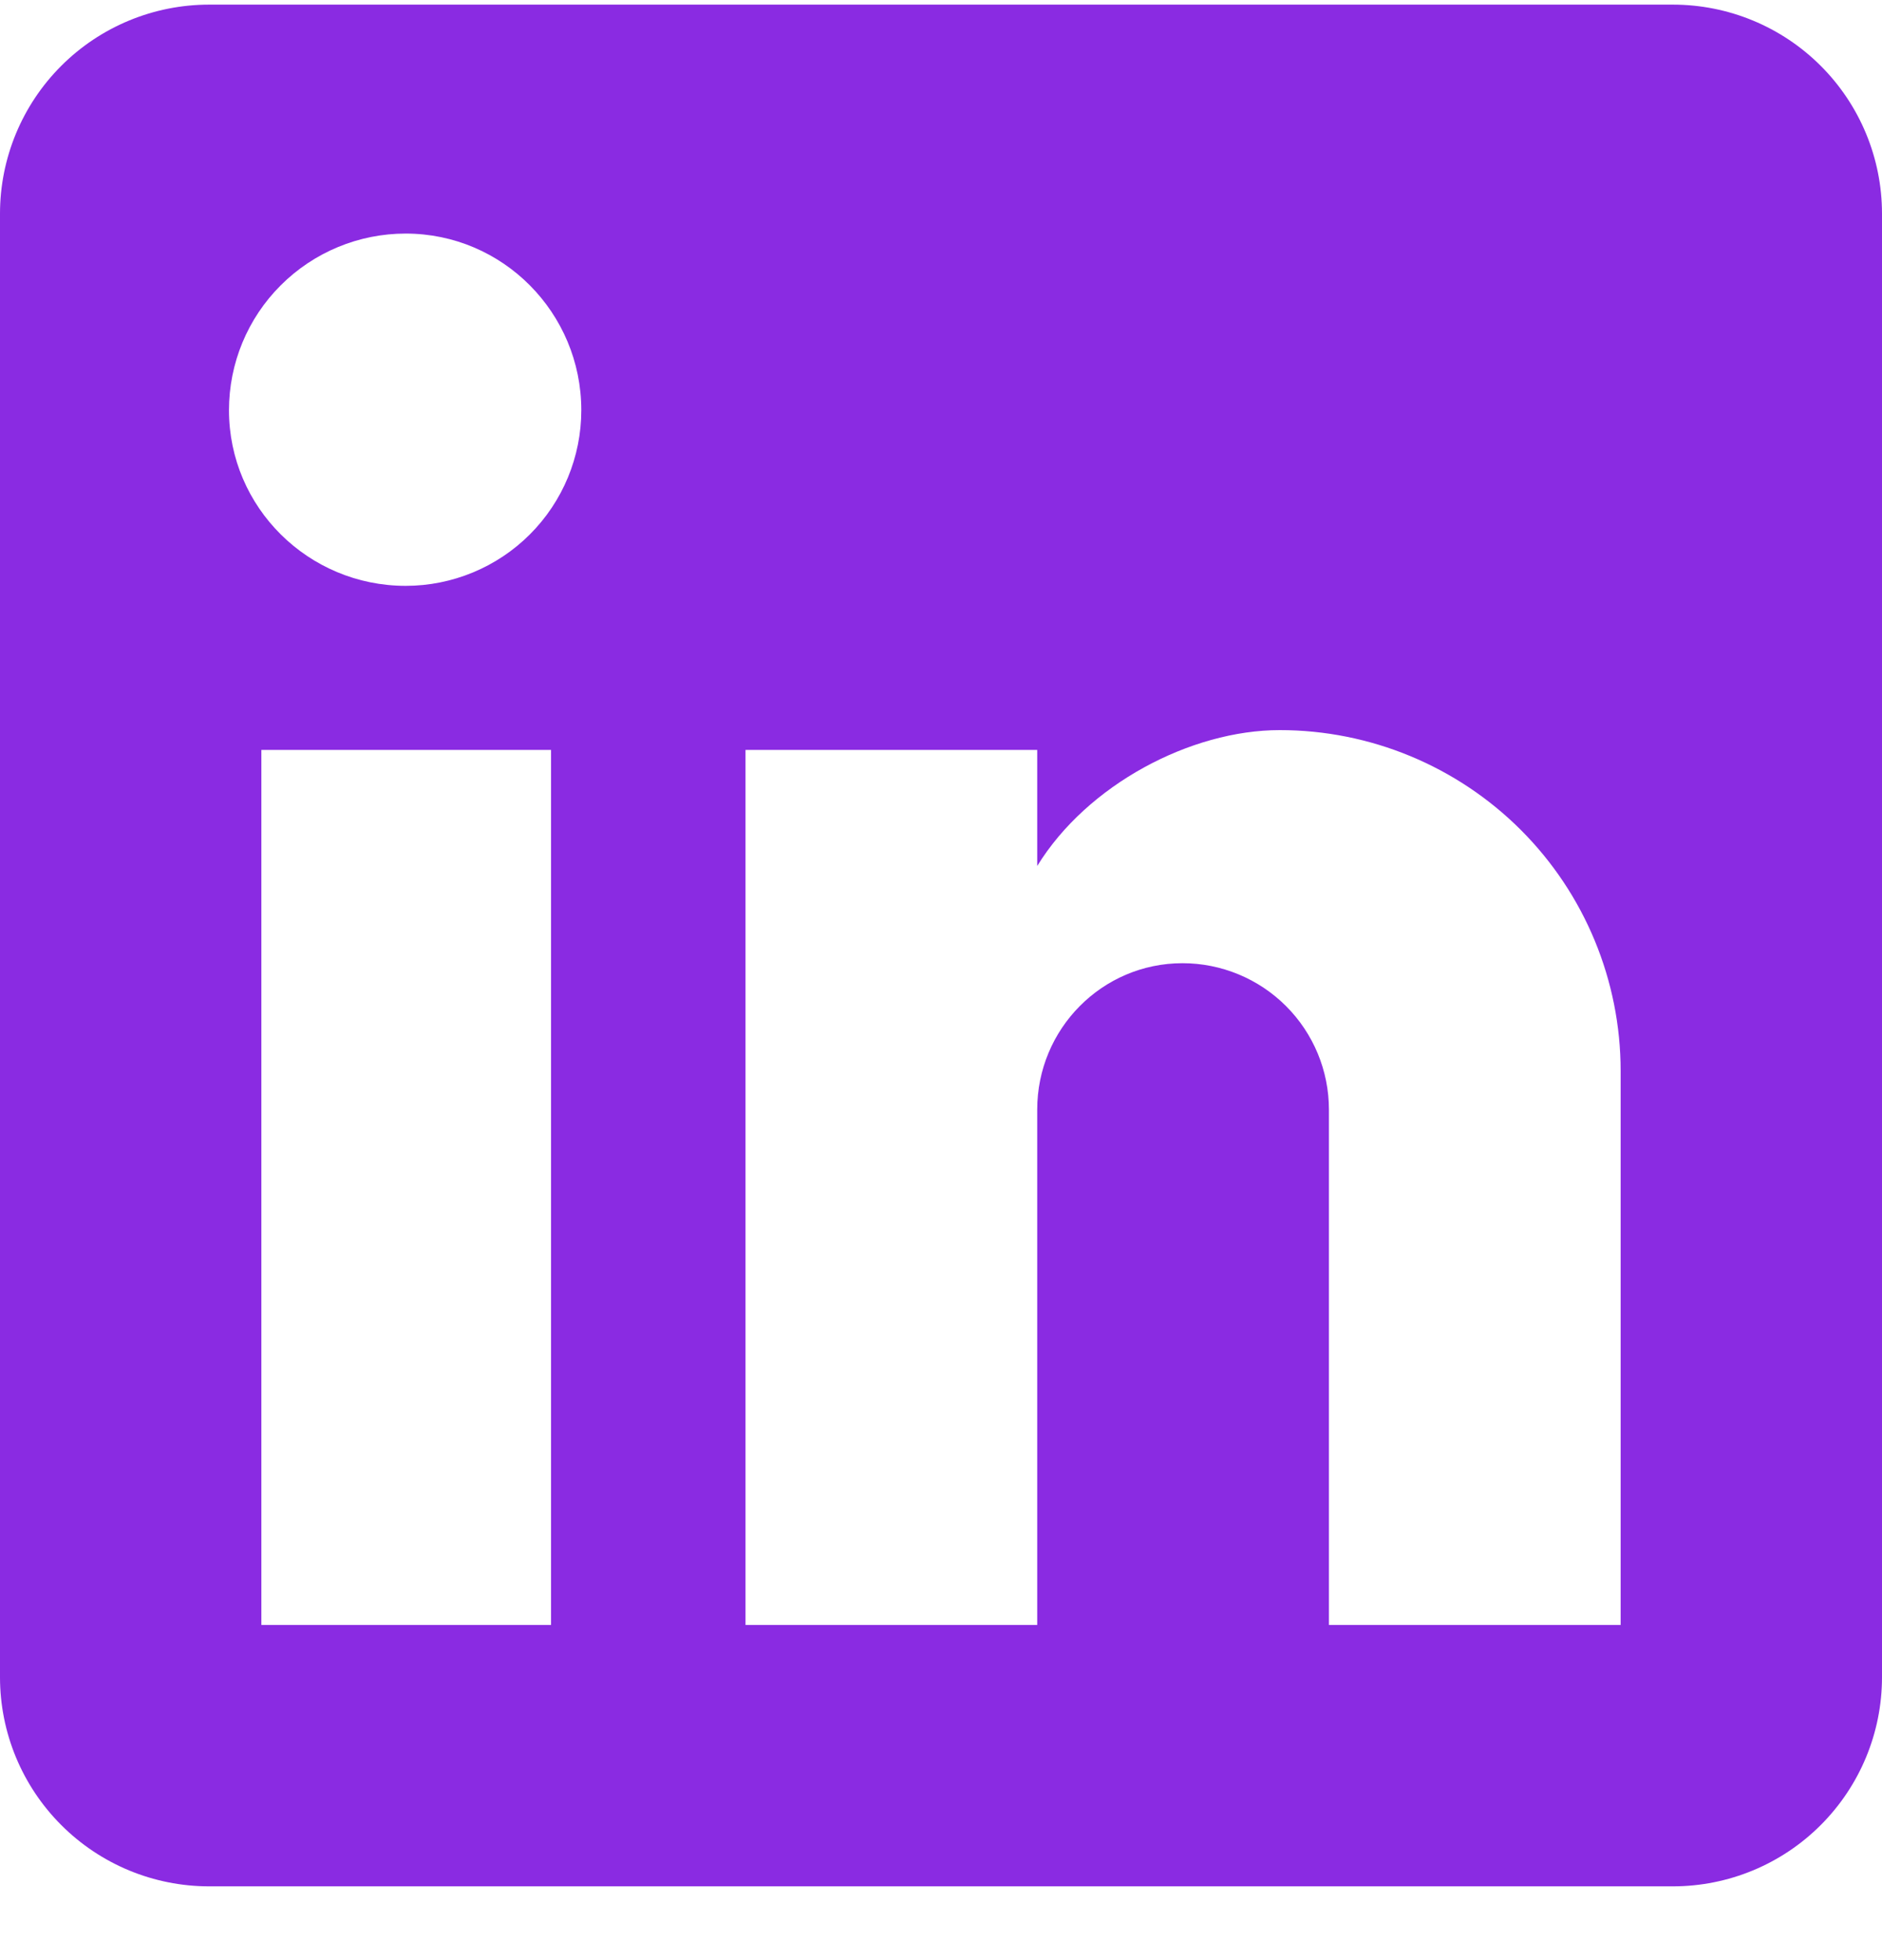 <svg width="24" height="25" viewBox="0 0 24 25" fill="none" xmlns="http://www.w3.org/2000/svg">
<path d="M21.333 0.059C22.041 0.059 22.719 0.34 23.219 0.84C23.719 1.34 24 2.018 24 2.725V21.392C24 22.099 23.719 22.777 23.219 23.277C22.719 23.778 22.041 24.059 21.333 24.059H2.667C1.959 24.059 1.281 23.778 0.781 23.277C0.281 22.777 0 22.099 0 21.392V2.725C0 2.018 0.281 1.34 0.781 0.84C1.281 0.34 1.959 0.059 2.667 0.059H21.333ZM20.667 20.725V13.659C20.667 12.506 20.209 11.4 19.394 10.585C18.578 9.77 17.473 9.312 16.32 9.312C15.187 9.312 13.867 10.005 13.227 11.045V9.565H9.507V20.725H13.227V14.152C13.227 13.125 14.053 12.285 15.08 12.285C15.575 12.285 16.05 12.482 16.4 12.832C16.75 13.182 16.947 13.657 16.947 14.152V20.725H20.667ZM5.173 7.472C5.767 7.472 6.337 7.236 6.757 6.816C7.177 6.396 7.413 5.826 7.413 5.232C7.413 3.992 6.413 2.979 5.173 2.979C4.576 2.979 4.003 3.216 3.58 3.639C3.157 4.061 2.92 4.634 2.92 5.232C2.92 6.472 3.933 7.472 5.173 7.472ZM7.027 20.725V9.565H3.333V20.725H7.027Z" fill="#8A2BE2"/>
</svg>
